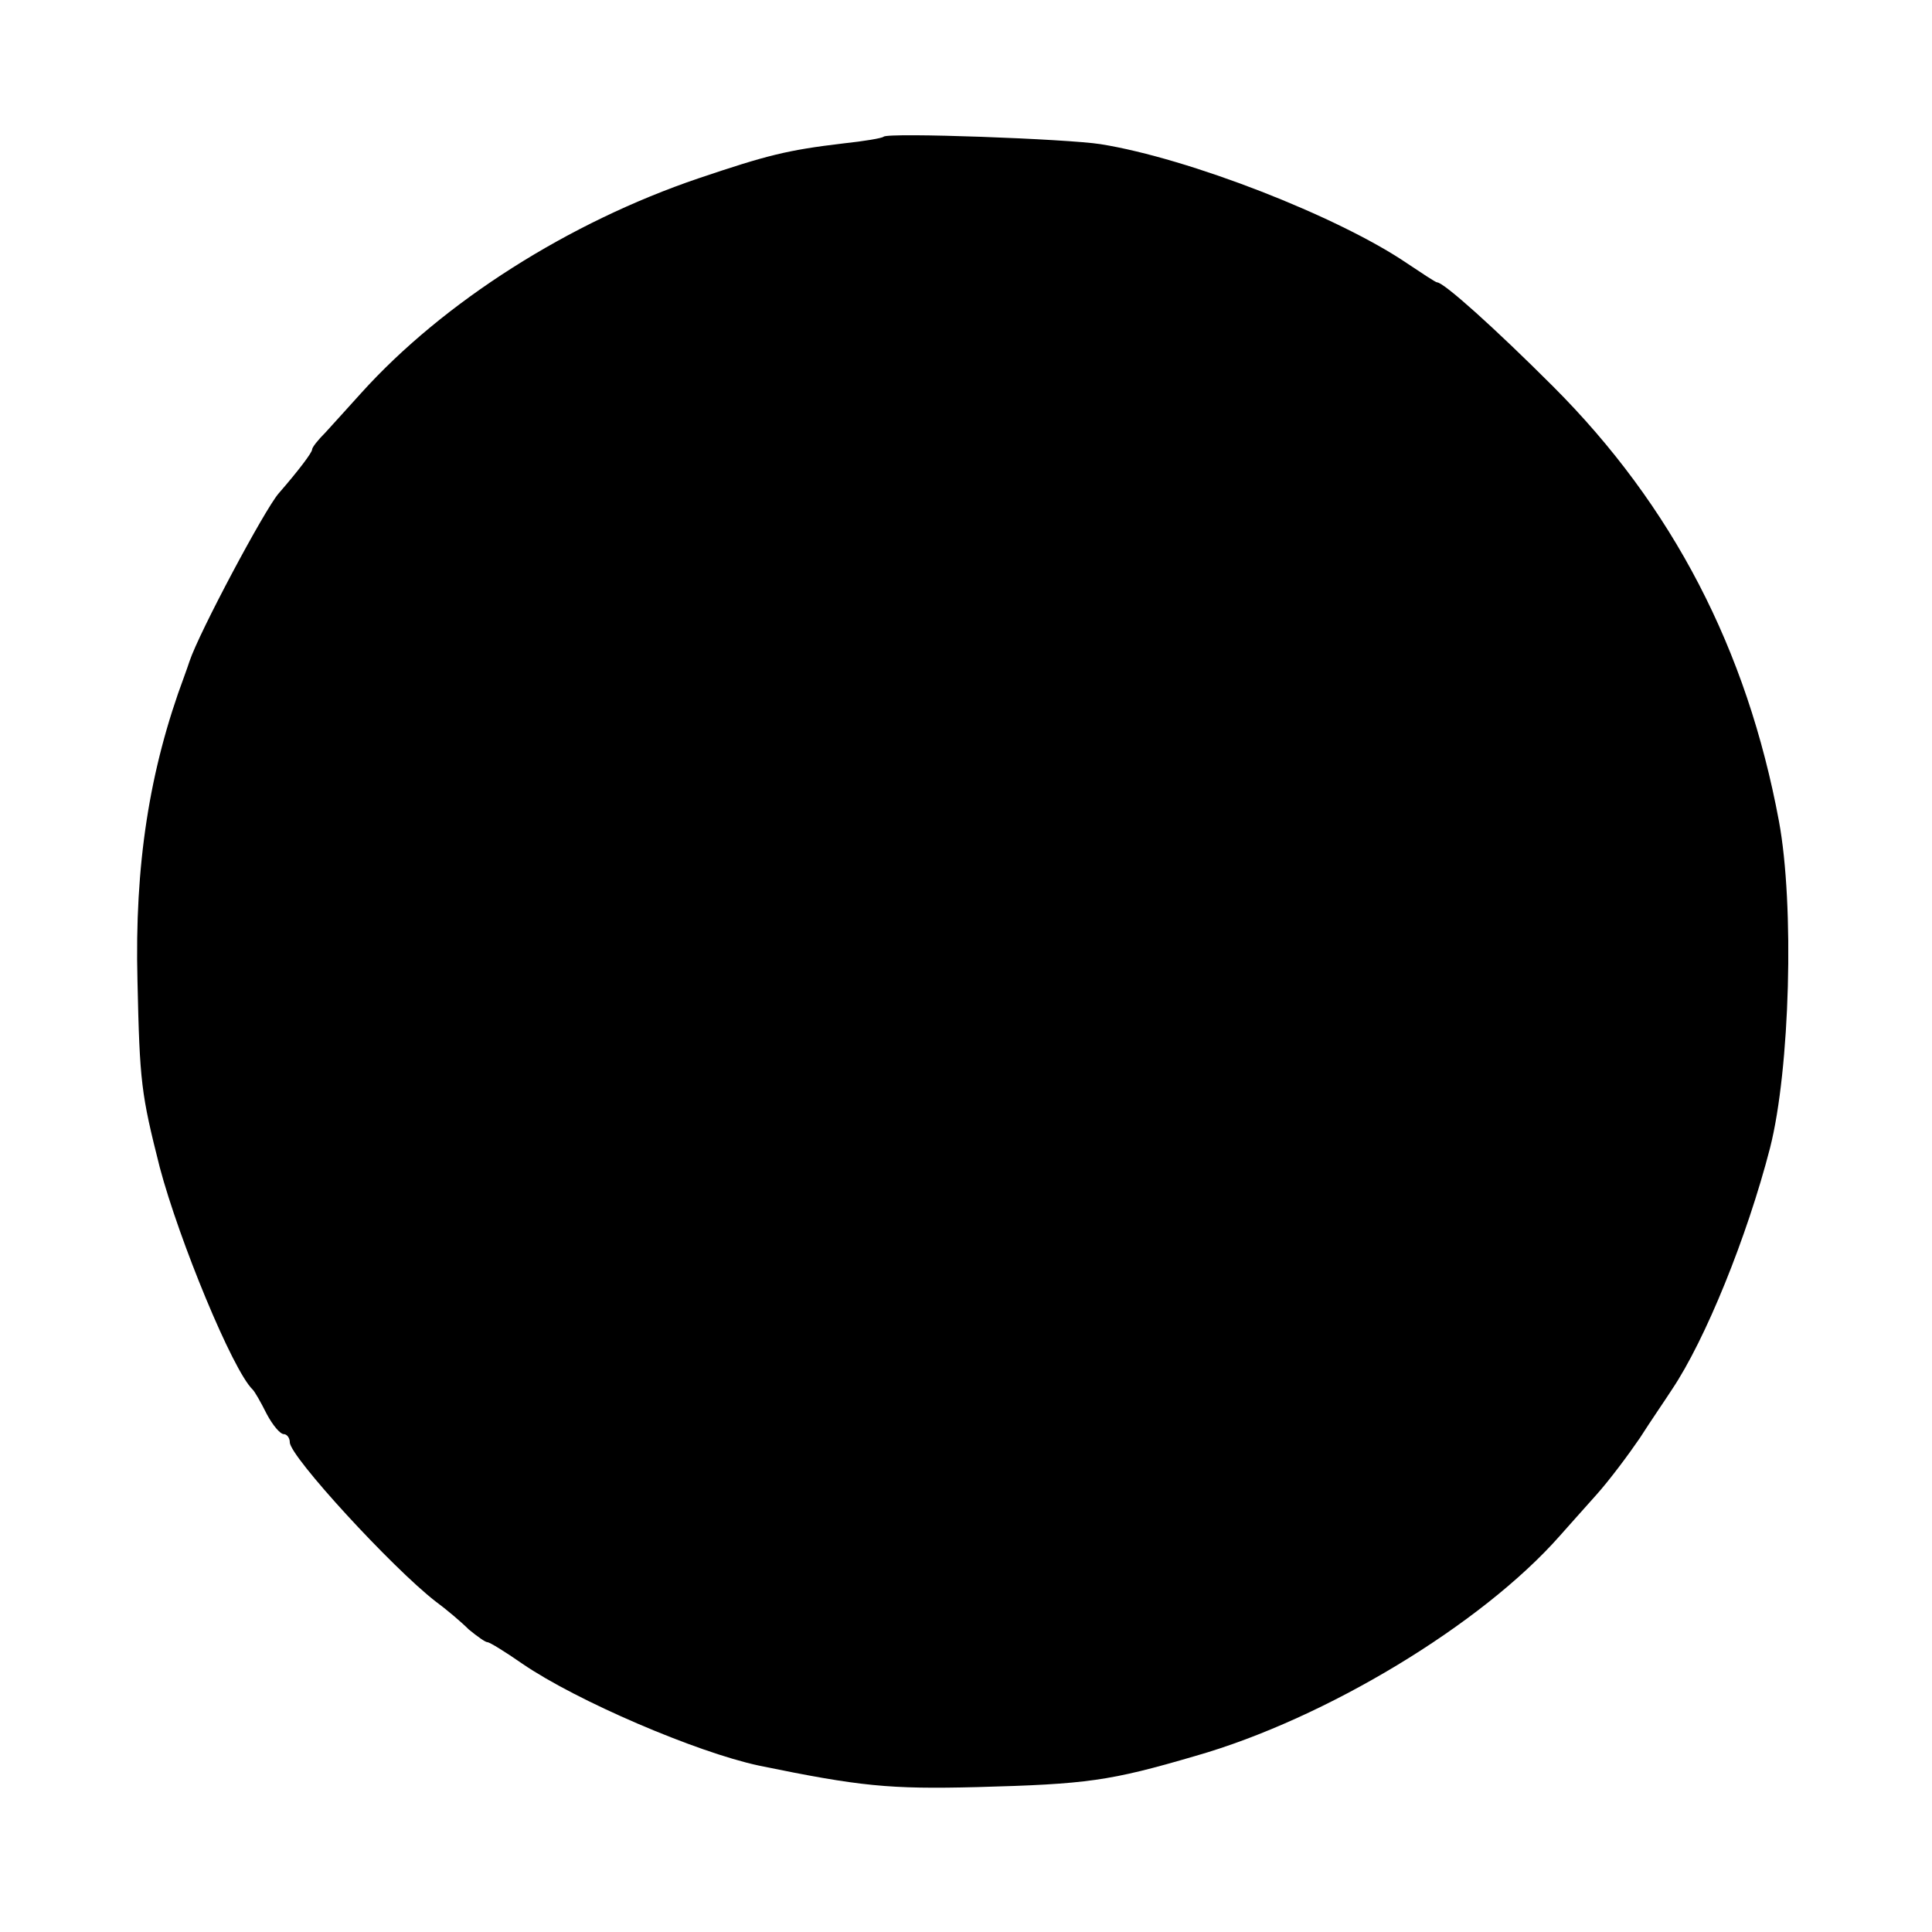 <?xml version="1.0" standalone="no"?>
<!DOCTYPE svg PUBLIC "-//W3C//DTD SVG 20010904//EN"
 "http://www.w3.org/TR/2001/REC-SVG-20010904/DTD/svg10.dtd">
<svg version="1.0" xmlns="http://www.w3.org/2000/svg"
 width="260pt" height="260pt" viewBox="0 0 260 260"
 preserveAspectRatio="xMidYMid meet">
<g transform="translate(0,260) scale(0.1,-0.1)"
fill="#000000" stroke="none">
<path d="M1189 2416 c-2 -2 -26 -6 -54 -9 -76 -9 -103 -16 -195 -47 -174 -59
-343 -166 -454 -289 -17 -19 -39 -43 -48 -53 -10 -10 -18 -20 -18 -23 0 -4
-18 -28 -45 -59 -19 -22 -107 -187 -120 -226 -1 -3 -4 -12 -7 -20 -47 -126
-67 -254 -63 -410 3 -137 5 -152 30 -251 26 -98 98 -273 125 -299 3 -3 11 -17
19 -33 8 -15 18 -27 23 -27 4 0 8 -5 8 -11 0 -19 138 -169 196 -214 15 -11 35
-28 45 -38 11 -9 22 -17 25 -17 3 0 24 -13 47 -29 73 -50 234 -119 318 -137
136 -28 176 -32 294 -29 148 4 178 8 294 42 175 50 385 177 490 296 9 10 31
35 49 55 18 20 44 55 59 77 14 22 34 51 43 65 45 67 101 205 132 325 27 106
33 327 12 440 -43 231 -143 424 -304 585 -78 78 -147 140 -156 140 -2 0 -20
12 -41 26 -93 63 -293 141 -412 160 -44 7 -286 16 -292 10z"/>
</g>
</svg>
